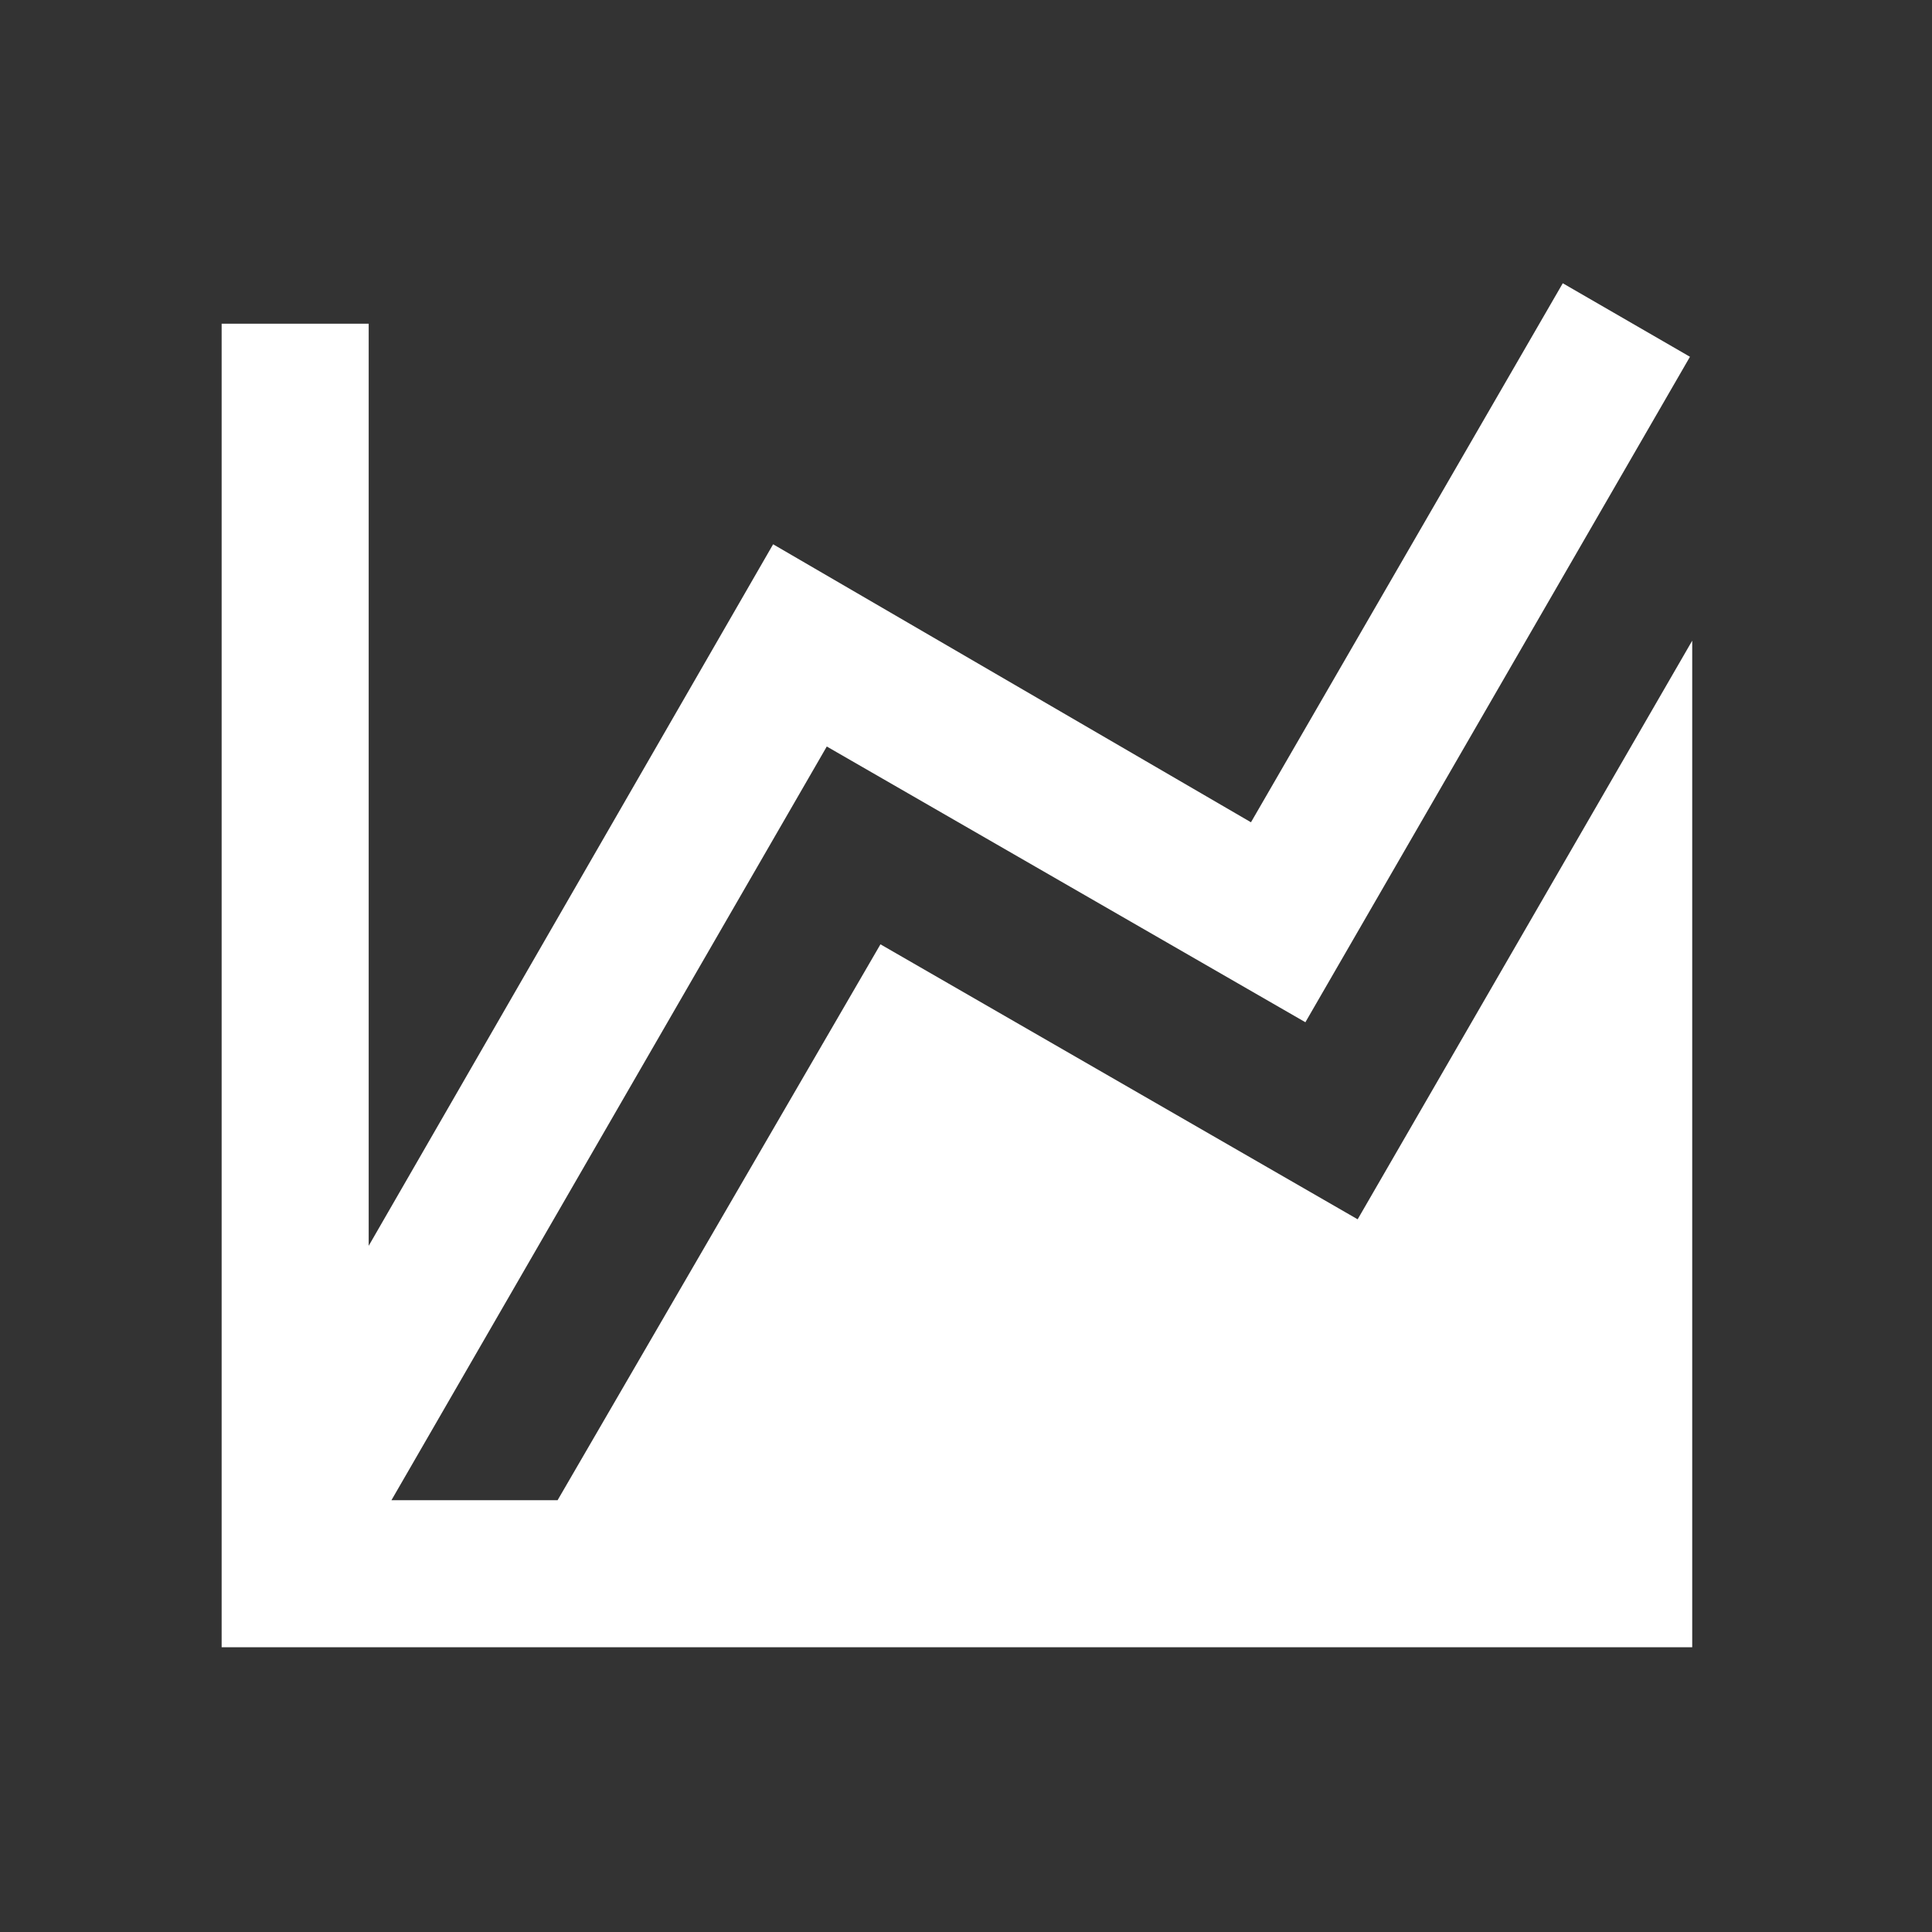 <svg width="18" height="18" viewBox="0 0 18 18" fill="none" xmlns="http://www.w3.org/2000/svg">
<rect x="0" y="0" width="18" height="18" fill="#333333" stroke="none"/>
<path d="M12.649 11.36L15.766 5.969V15.347H2.065V3.016H3.435V11.607L7.203 5.071L11.655 7.661L14.56 2.639L15.745 3.324L12.162 9.524L7.703 6.955L3.647 13.977H5.195L8.203 8.798L12.649 11.36Z" fill="white"/>
</svg>
